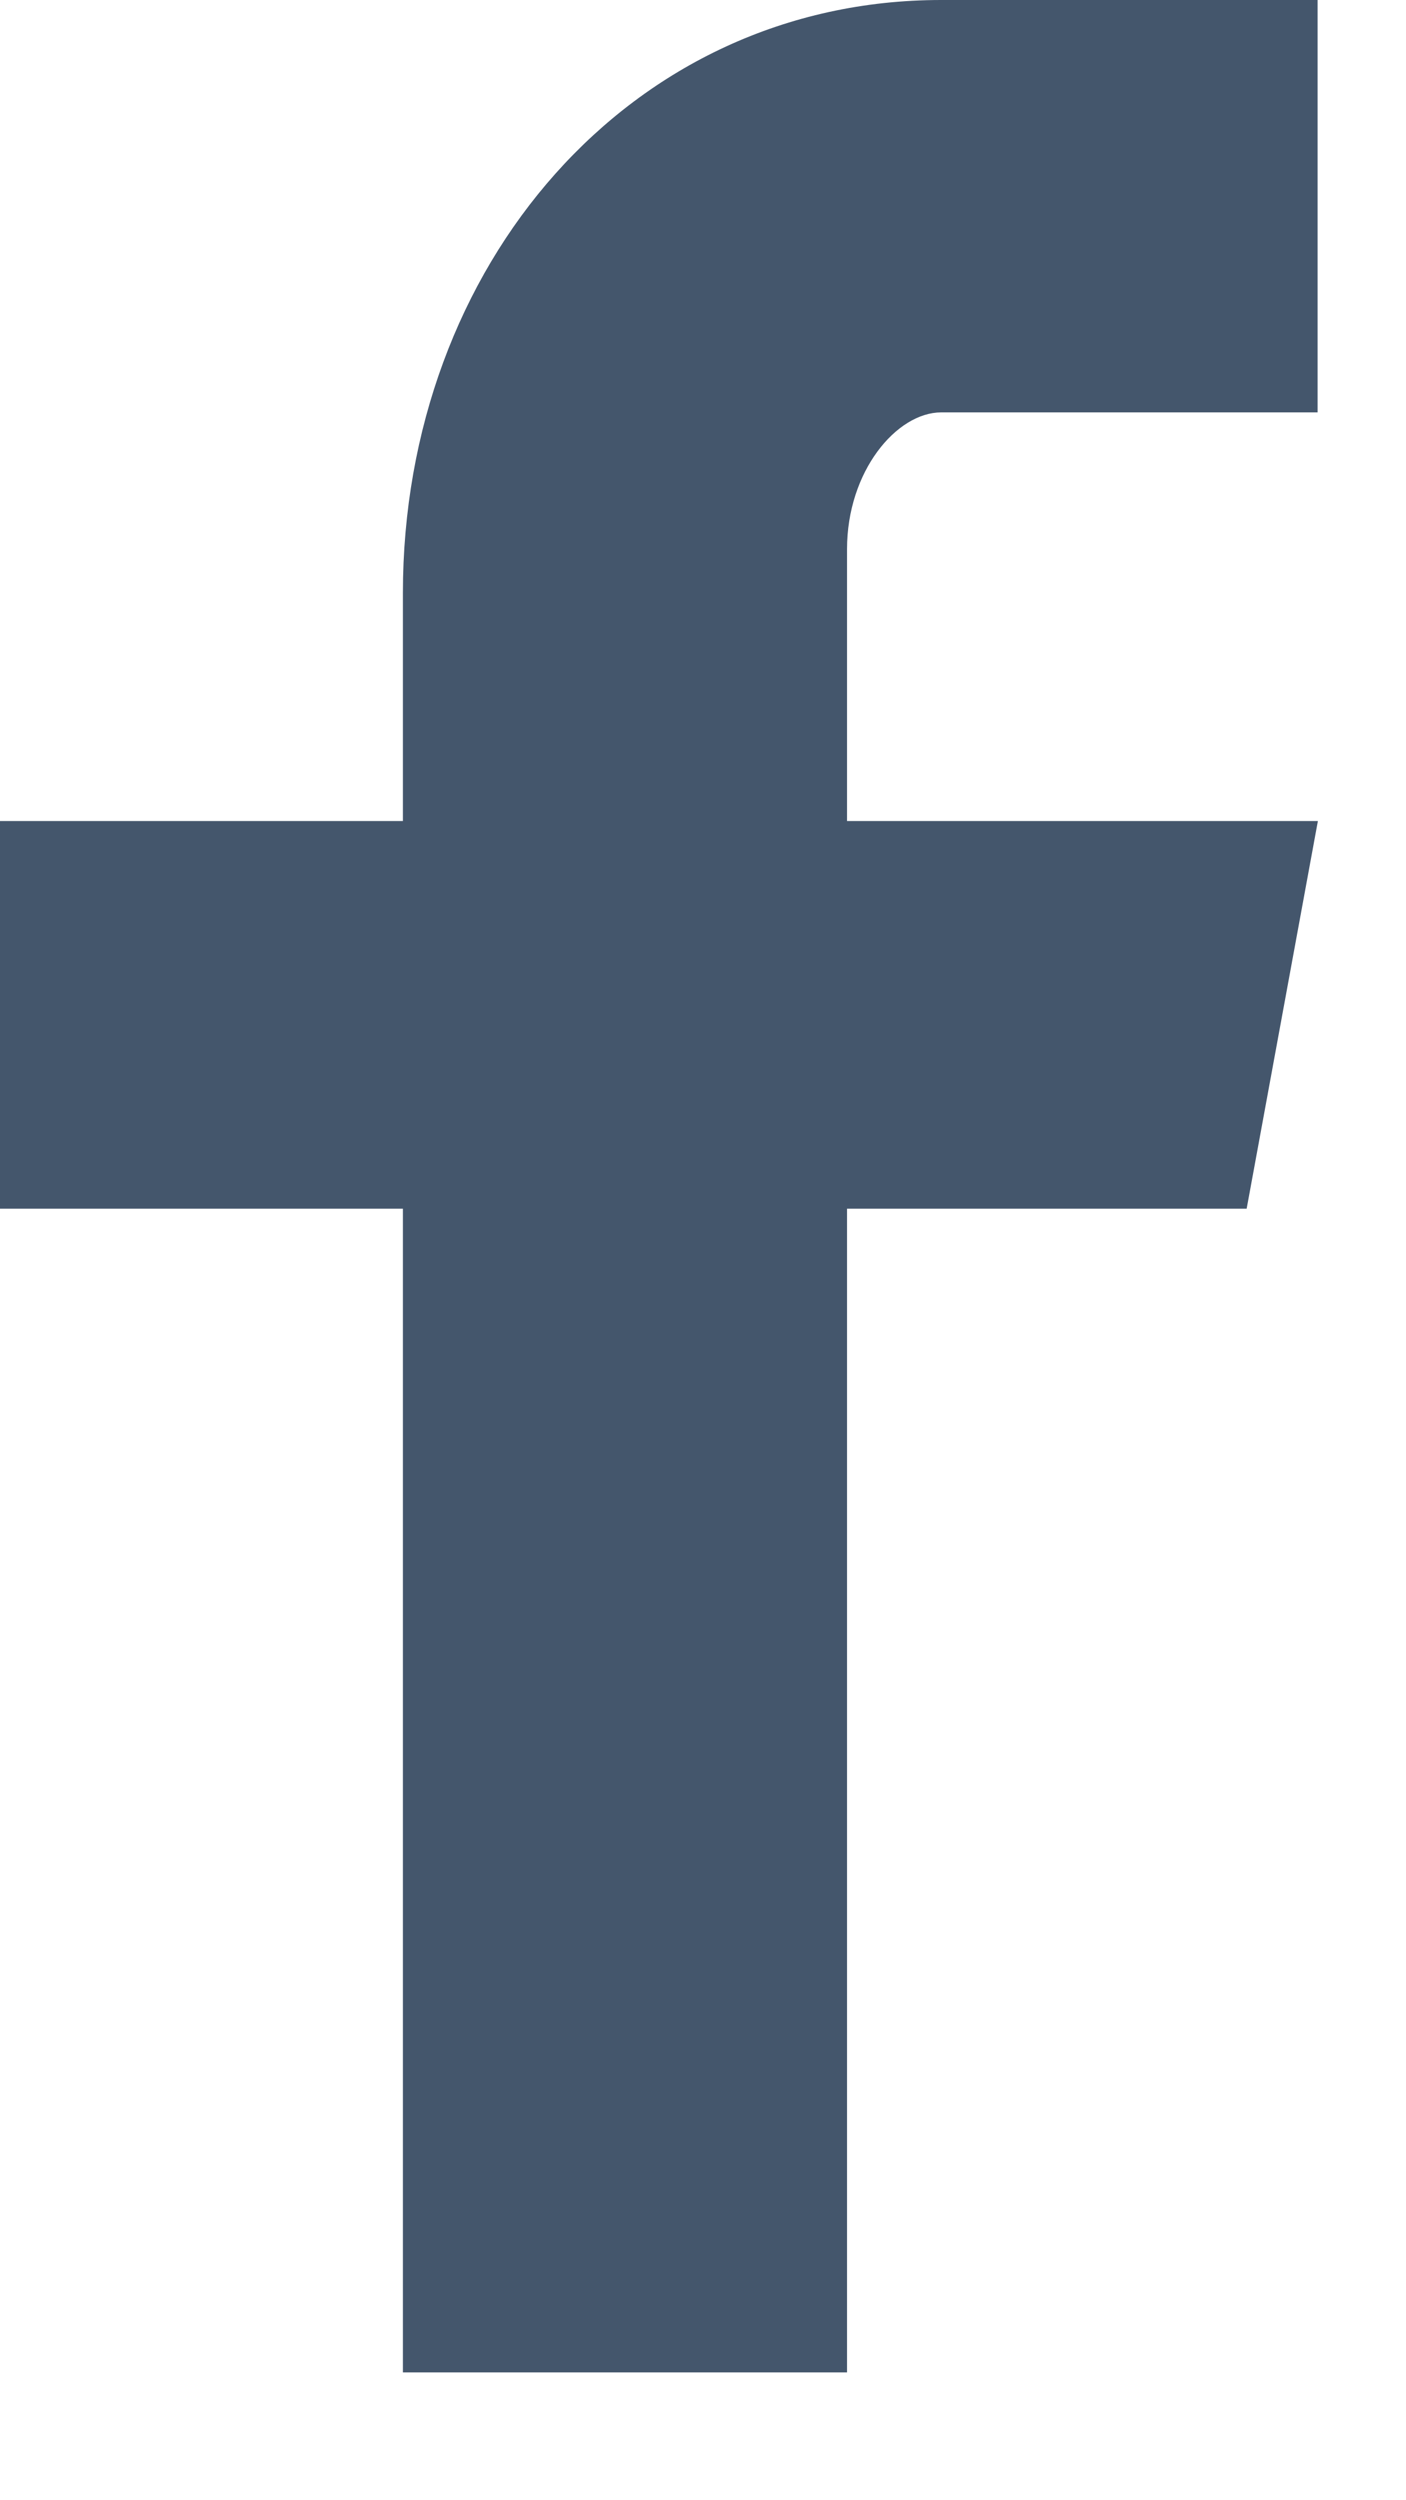 <svg width="9" height="16" viewBox="0 0 9 16" fill="none" xmlns="http://www.w3.org/2000/svg">
<path d="M8.434 2.639H6.025C5.74 2.639 5.422 3.015 5.422 3.514V5.254H8.436L7.98 7.735H5.422V15.182H2.579V7.735H0V5.254H2.579V3.795C2.579 1.701 4.032 0 6.025 0H8.434V2.639Z" fill="#44566C"/>
</svg>

